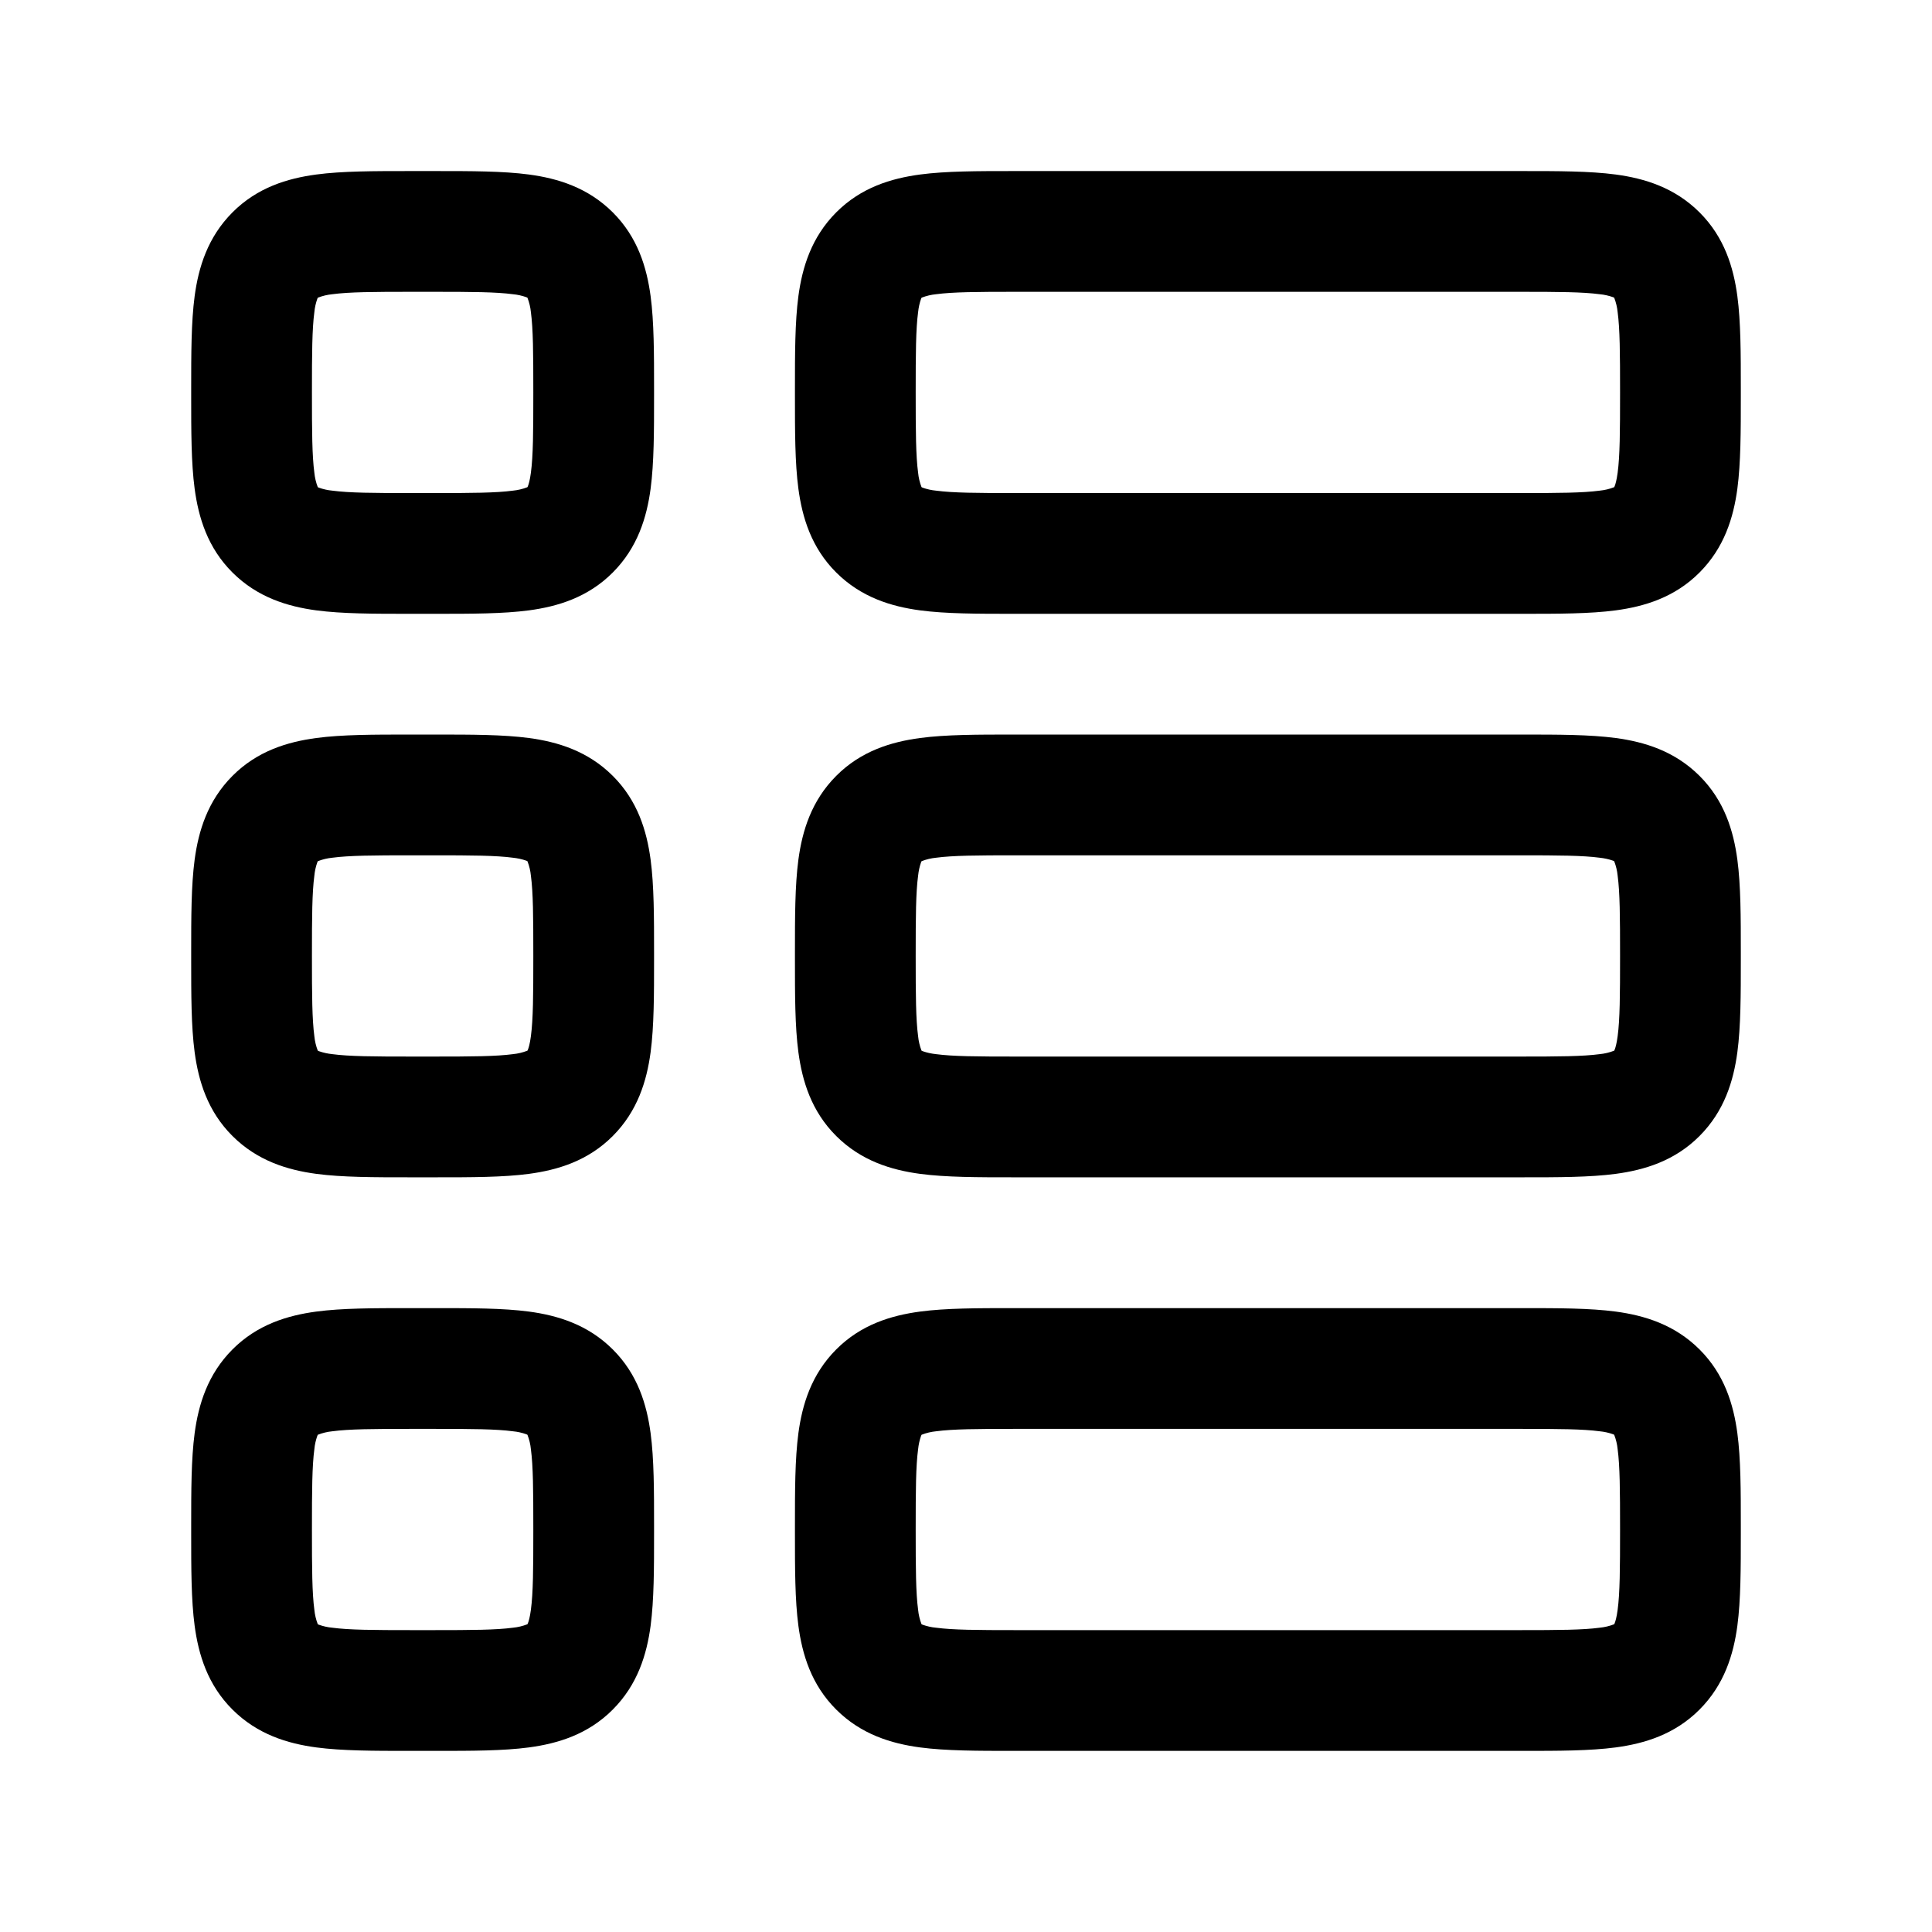 <svg width="24" height="24" viewBox="0 0 24 24" fill="none" xmlns="http://www.w3.org/2000/svg">
<g clip-path="url(#clip0_221_16661)">
<path fill-rule="evenodd" clip-rule="evenodd" d="M9.875 4.92C9.875 5.353 9.875 5.75 9.918 6.072C9.966 6.428 10.078 6.803 10.388 7.112C10.698 7.421 11.072 7.534 11.428 7.582C11.751 7.625 12.148 7.625 12.58 7.625L18.92 7.625C19.353 7.625 19.75 7.625 20.072 7.582C20.428 7.534 20.803 7.422 21.112 7.112C21.421 6.802 21.534 6.428 21.582 6.072C21.625 5.749 21.625 5.352 21.625 4.92V4.83C21.625 4.397 21.625 4 21.582 3.678C21.534 3.322 21.422 2.947 21.112 2.638C20.802 2.329 20.428 2.216 20.072 2.168C19.749 2.125 19.352 2.125 18.92 2.125L12.58 2.125C12.147 2.125 11.75 2.125 11.428 2.168C11.072 2.216 10.697 2.328 10.388 2.638C10.079 2.948 9.966 3.322 9.918 3.678C9.875 4.001 9.875 4.398 9.875 4.83V4.92ZM11.447 6.05L11.448 6.052L11.451 6.053L11.461 6.058C11.515 6.077 11.571 6.09 11.628 6.095C11.838 6.123 12.132 6.125 12.625 6.125H18.875C19.368 6.125 19.662 6.123 19.872 6.095C19.933 6.089 19.992 6.075 20.049 6.053L20.052 6.052L20.053 6.049L20.055 6.046L20.058 6.039C20.067 6.017 20.082 5.969 20.095 5.872C20.123 5.662 20.125 5.368 20.125 4.875C20.125 4.382 20.123 4.088 20.095 3.878C20.089 3.817 20.075 3.758 20.053 3.701L20.052 3.698L20.049 3.697L20.039 3.692C19.985 3.673 19.929 3.66 19.872 3.655C19.662 3.627 19.368 3.625 18.875 3.625L12.625 3.625C12.132 3.625 11.838 3.627 11.628 3.655C11.567 3.661 11.508 3.675 11.451 3.697L11.448 3.698L11.447 3.701L11.442 3.711C11.423 3.765 11.411 3.821 11.405 3.878C11.377 4.088 11.375 4.382 11.375 4.875C11.375 5.368 11.377 5.662 11.405 5.872C11.411 5.933 11.425 5.993 11.447 6.05Z" fill="black"/>
<path fill-rule="evenodd" clip-rule="evenodd" d="M9.875 11.92C9.875 12.353 9.875 12.75 9.918 13.072C9.966 13.428 10.078 13.803 10.388 14.112C10.698 14.421 11.072 14.534 11.428 14.582C11.751 14.625 12.148 14.625 12.58 14.625H18.92C19.353 14.625 19.75 14.625 20.072 14.582C20.428 14.534 20.803 14.422 21.112 14.112C21.421 13.802 21.534 13.428 21.582 13.072C21.625 12.749 21.625 12.352 21.625 11.92V11.83C21.625 11.397 21.625 11 21.582 10.678C21.534 10.322 21.422 9.947 21.112 9.638C20.802 9.329 20.428 9.216 20.072 9.168C19.749 9.125 19.352 9.125 18.92 9.125H12.58C12.147 9.125 11.75 9.125 11.428 9.168C11.072 9.216 10.697 9.328 10.388 9.638C10.079 9.948 9.966 10.322 9.918 10.678C9.875 11.001 9.875 11.398 9.875 11.83V11.92ZM11.447 13.05L11.448 13.052L11.451 13.053L11.461 13.058C11.515 13.077 11.571 13.089 11.628 13.095C11.838 13.123 12.132 13.125 12.625 13.125H18.875C19.368 13.125 19.662 13.123 19.872 13.095C19.933 13.089 19.992 13.075 20.049 13.053L20.052 13.052L20.053 13.049L20.055 13.046L20.058 13.039C20.067 13.017 20.082 12.969 20.095 12.872C20.123 12.662 20.125 12.368 20.125 11.875C20.125 11.382 20.123 11.088 20.095 10.878C20.089 10.817 20.075 10.758 20.053 10.701L20.052 10.698L20.049 10.697L20.039 10.692C19.985 10.673 19.929 10.661 19.872 10.655C19.662 10.627 19.368 10.625 18.875 10.625H12.625C12.132 10.625 11.838 10.627 11.628 10.655C11.567 10.661 11.508 10.675 11.451 10.697L11.448 10.698L11.447 10.701L11.442 10.711C11.423 10.765 11.411 10.821 11.405 10.878C11.377 11.088 11.375 11.382 11.375 11.875C11.375 12.368 11.377 12.662 11.405 12.872C11.411 12.933 11.425 12.993 11.447 13.05Z" fill="black"/>
<path fill-rule="evenodd" clip-rule="evenodd" d="M9.875 19.045C9.875 19.478 9.875 19.875 9.918 20.197C9.966 20.553 10.078 20.928 10.388 21.237C10.698 21.546 11.072 21.659 11.428 21.707C11.751 21.75 12.148 21.75 12.58 21.75H18.92C19.353 21.75 19.75 21.75 20.072 21.707C20.428 21.659 20.803 21.547 21.112 21.237C21.421 20.927 21.534 20.553 21.582 20.197C21.625 19.874 21.625 19.477 21.625 19.045V18.955C21.625 18.522 21.625 18.125 21.582 17.803C21.534 17.447 21.422 17.072 21.112 16.763C20.802 16.454 20.428 16.341 20.072 16.293C19.749 16.25 19.352 16.25 18.92 16.25H12.58C12.147 16.25 11.75 16.25 11.428 16.293C11.072 16.341 10.697 16.453 10.388 16.763C10.079 17.073 9.966 17.447 9.918 17.803C9.875 18.126 9.875 18.523 9.875 18.955V19.045ZM11.447 20.175L11.448 20.177L11.451 20.178L11.461 20.183C11.515 20.202 11.571 20.215 11.628 20.22C11.838 20.248 12.132 20.25 12.625 20.25H18.875C19.368 20.25 19.662 20.248 19.872 20.22C19.933 20.214 19.992 20.2 20.049 20.178L20.052 20.177L20.053 20.174L20.055 20.171L20.058 20.164C20.067 20.142 20.082 20.094 20.095 19.997C20.123 19.787 20.125 19.493 20.125 19C20.125 18.507 20.123 18.213 20.095 18.003C20.089 17.942 20.075 17.883 20.053 17.826L20.052 17.823L20.049 17.822L20.039 17.817C19.985 17.798 19.929 17.785 19.872 17.78C19.662 17.752 19.368 17.75 18.875 17.75H12.625C12.132 17.75 11.838 17.752 11.628 17.78C11.567 17.786 11.508 17.8 11.451 17.822L11.448 17.823L11.447 17.826L11.442 17.836C11.423 17.89 11.411 17.946 11.405 18.003C11.377 18.213 11.375 18.507 11.375 19C11.375 19.493 11.377 19.787 11.405 19.997C11.411 20.058 11.425 20.118 11.447 20.175Z" fill="black"/>
<path fill-rule="evenodd" clip-rule="evenodd" d="M2.375 4.92C2.375 5.353 2.375 5.75 2.418 6.072C2.466 6.428 2.578 6.803 2.888 7.112C3.198 7.421 3.572 7.534 3.928 7.582C4.251 7.625 4.648 7.625 5.08 7.625L5.42 7.625C5.853 7.625 6.25 7.625 6.572 7.582C6.928 7.534 7.303 7.422 7.612 7.112C7.921 6.802 8.034 6.428 8.082 6.072C8.125 5.749 8.125 5.352 8.125 4.92V4.83C8.125 4.397 8.125 4 8.082 3.678C8.034 3.322 7.922 2.947 7.612 2.638C7.302 2.329 6.928 2.216 6.572 2.168C6.249 2.125 5.852 2.125 5.42 2.125H5.08C4.647 2.125 4.25 2.125 3.928 2.168C3.572 2.216 3.197 2.328 2.888 2.638C2.579 2.948 2.466 3.322 2.418 3.678C2.375 4.001 2.375 4.398 2.375 4.83V4.92ZM3.947 6.05L3.948 6.052L3.951 6.053L3.961 6.058C4.015 6.077 4.071 6.09 4.128 6.095C4.338 6.123 4.632 6.125 5.125 6.125H5.375C5.868 6.125 6.162 6.123 6.372 6.095C6.433 6.089 6.492 6.075 6.549 6.053L6.552 6.052L6.553 6.049L6.555 6.046L6.558 6.039C6.567 6.017 6.582 5.969 6.595 5.872C6.623 5.662 6.625 5.368 6.625 4.875C6.625 4.382 6.623 4.088 6.595 3.878C6.589 3.817 6.575 3.758 6.553 3.701L6.552 3.698L6.549 3.697L6.539 3.692C6.485 3.673 6.429 3.66 6.372 3.655C6.162 3.627 5.868 3.625 5.375 3.625H5.125C4.632 3.625 4.338 3.627 4.128 3.655C4.067 3.661 4.008 3.675 3.951 3.697L3.948 3.698L3.947 3.701L3.942 3.711C3.923 3.765 3.91 3.821 3.905 3.878C3.877 4.088 3.875 4.382 3.875 4.875C3.875 5.368 3.877 5.662 3.905 5.872C3.911 5.933 3.925 5.993 3.947 6.05Z" fill="black"/>
<path fill-rule="evenodd" clip-rule="evenodd" d="M2.375 11.92C2.375 12.353 2.375 12.75 2.418 13.072C2.466 13.428 2.578 13.803 2.888 14.112C3.198 14.421 3.572 14.534 3.928 14.582C4.251 14.625 4.648 14.625 5.08 14.625H5.42C5.853 14.625 6.25 14.625 6.572 14.582C6.928 14.534 7.303 14.422 7.612 14.112C7.921 13.802 8.034 13.428 8.082 13.072C8.125 12.749 8.125 12.352 8.125 11.92V11.83C8.125 11.397 8.125 11 8.082 10.678C8.034 10.322 7.922 9.947 7.612 9.638C7.302 9.329 6.928 9.216 6.572 9.168C6.249 9.125 5.852 9.125 5.42 9.125H5.08C4.647 9.125 4.25 9.125 3.928 9.168C3.572 9.216 3.197 9.328 2.888 9.638C2.579 9.948 2.466 10.322 2.418 10.678C2.375 11.001 2.375 11.398 2.375 11.83V11.92ZM3.947 13.05L3.948 13.052L3.951 13.053L3.961 13.058C4.015 13.077 4.071 13.089 4.128 13.095C4.338 13.123 4.632 13.125 5.125 13.125H5.375C5.868 13.125 6.162 13.123 6.372 13.095C6.433 13.089 6.492 13.075 6.549 13.053L6.552 13.052L6.553 13.049L6.555 13.046L6.558 13.039C6.567 13.017 6.582 12.969 6.595 12.872C6.623 12.662 6.625 12.368 6.625 11.875C6.625 11.382 6.623 11.088 6.595 10.878C6.589 10.817 6.575 10.758 6.553 10.701L6.552 10.698L6.549 10.697L6.539 10.692C6.485 10.673 6.429 10.661 6.372 10.655C6.162 10.627 5.868 10.625 5.375 10.625H5.125C4.632 10.625 4.338 10.627 4.128 10.655C4.067 10.661 4.008 10.675 3.951 10.697L3.948 10.698L3.947 10.701L3.942 10.711C3.923 10.765 3.91 10.821 3.905 10.878C3.877 11.088 3.875 11.382 3.875 11.875C3.875 12.368 3.877 12.662 3.905 12.872C3.911 12.933 3.925 12.993 3.947 13.05Z" fill="black"/>
<path fill-rule="evenodd" clip-rule="evenodd" d="M2.375 19.045C2.375 19.478 2.375 19.875 2.418 20.197C2.466 20.553 2.578 20.928 2.888 21.237C3.198 21.546 3.572 21.659 3.928 21.707C4.251 21.75 4.648 21.75 5.08 21.75H5.42C5.853 21.75 6.25 21.75 6.572 21.707C6.928 21.659 7.303 21.547 7.612 21.237C7.921 20.927 8.034 20.553 8.082 20.197C8.125 19.874 8.125 19.477 8.125 19.045V18.955C8.125 18.522 8.125 18.125 8.082 17.803C8.034 17.447 7.922 17.072 7.612 16.763C7.302 16.454 6.928 16.341 6.572 16.293C6.249 16.25 5.852 16.25 5.42 16.25H5.08C4.647 16.25 4.25 16.25 3.928 16.293C3.572 16.341 3.197 16.453 2.888 16.763C2.579 17.073 2.466 17.447 2.418 17.803C2.375 18.126 2.375 18.523 2.375 18.955V19.045ZM3.947 20.175L3.948 20.177L3.951 20.178L3.961 20.183C4.015 20.202 4.071 20.215 4.128 20.22C4.338 20.248 4.632 20.25 5.125 20.25H5.375C5.868 20.25 6.162 20.248 6.372 20.22C6.433 20.214 6.492 20.2 6.549 20.178L6.552 20.177L6.553 20.174L6.555 20.171L6.558 20.164C6.567 20.142 6.582 20.094 6.595 19.997C6.623 19.787 6.625 19.493 6.625 19C6.625 18.507 6.623 18.213 6.595 18.003C6.589 17.942 6.575 17.883 6.553 17.826L6.552 17.823L6.549 17.822L6.539 17.817C6.485 17.798 6.429 17.785 6.372 17.78C6.162 17.752 5.868 17.75 5.375 17.75H5.125C4.632 17.75 4.338 17.752 4.128 17.78C4.067 17.786 4.008 17.8 3.951 17.822L3.948 17.823L3.947 17.826L3.942 17.836C3.923 17.89 3.91 17.946 3.905 18.003C3.877 18.213 3.875 18.507 3.875 19C3.875 19.493 3.877 19.787 3.905 19.997C3.911 20.058 3.925 20.118 3.947 20.175Z" fill="black"/>
</g>
<defs>
<clipPath id="clip0_221_16661">
<rect width="24" height="24" fill="white"/>
</clipPath>
</defs>
</svg>
